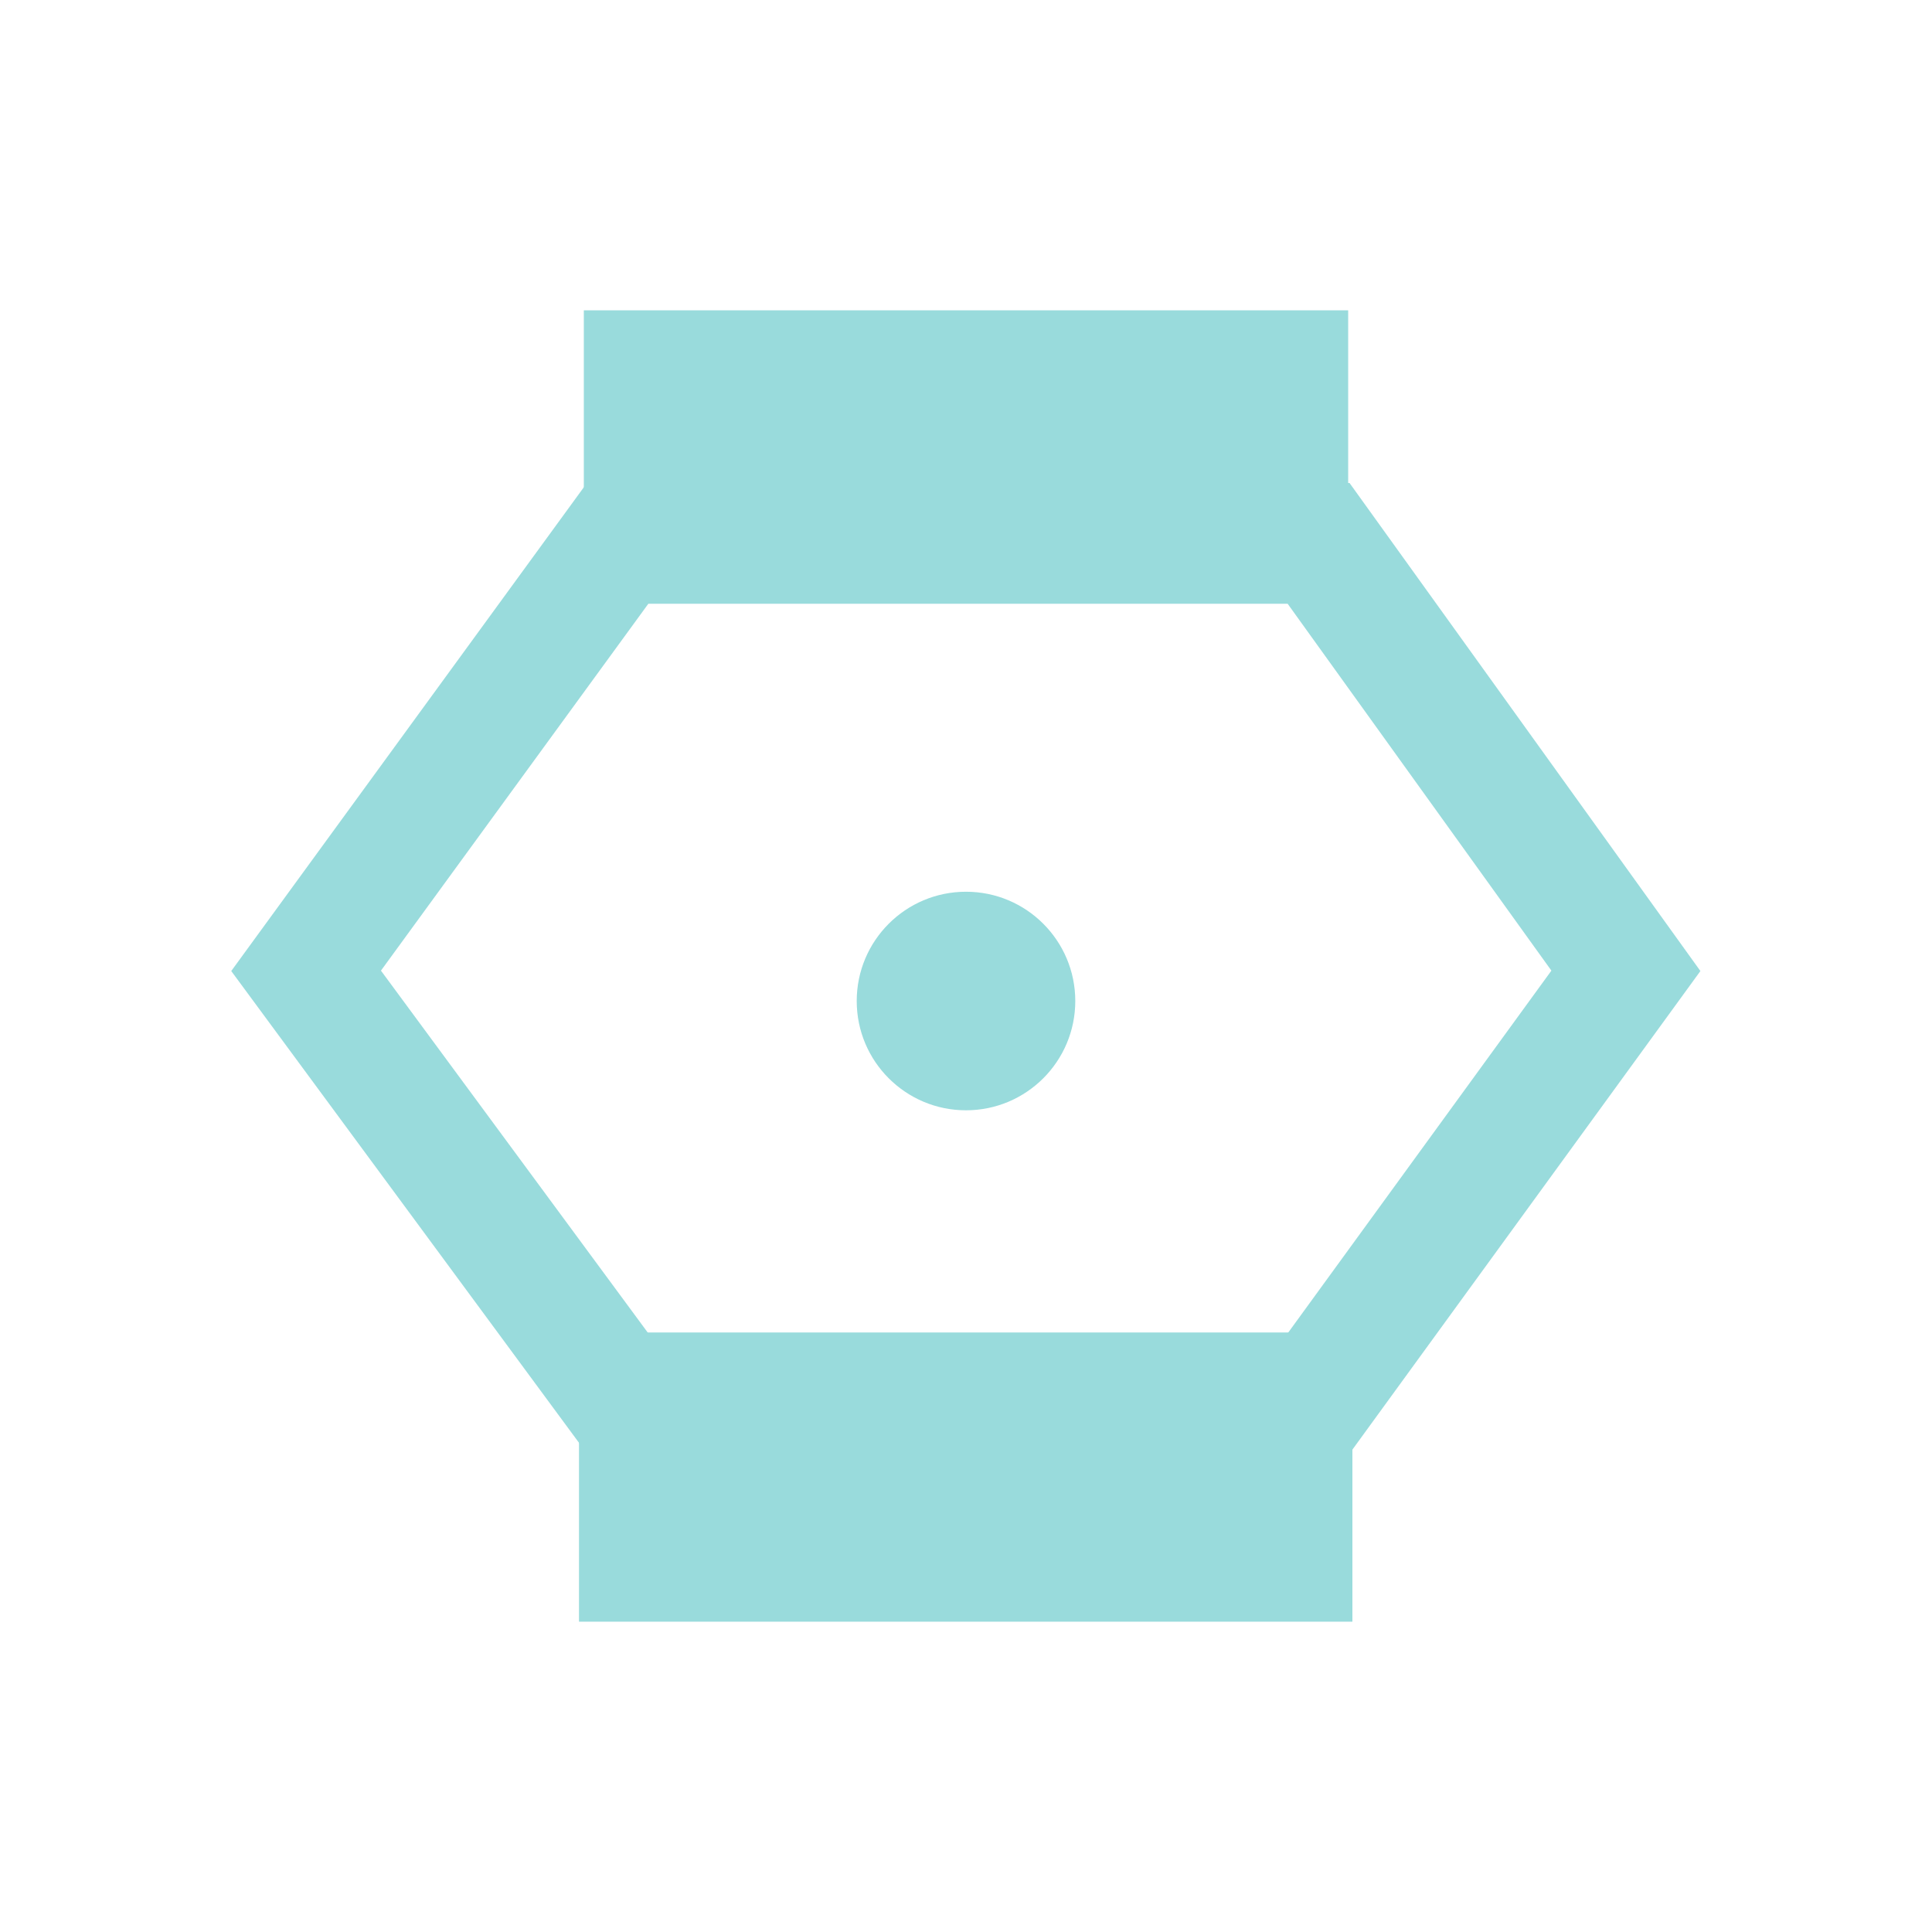 <svg xmlns="http://www.w3.org/2000/svg" viewBox="16 16 32 32"><defs><style>.cls-1{fill:#99dbdc;}.cls-2{fill:none;stroke:#99dbdc;stroke-miterlimit:3;stroke-width:2px;}</style></defs><title>ICON</title><g id="V1_G1000_ALL"><g id="_5_VOR" data-name="5/VOR"><rect class="cls-1" x="25.67" y="21.14" width="12.66" height="4.79"/><rect class="cls-1" x="25.59" y="38.07" width="12.81" height="4.79"/><path id="VOR" class="cls-2" d="M26.23,39.08H37.84l5.09-7L37.84,25H26.23l-5.16,7.08,5.16,7h.14"/><circle class="cls-1" cx="32" cy="32.58" r="1.81"/></g></g></svg>